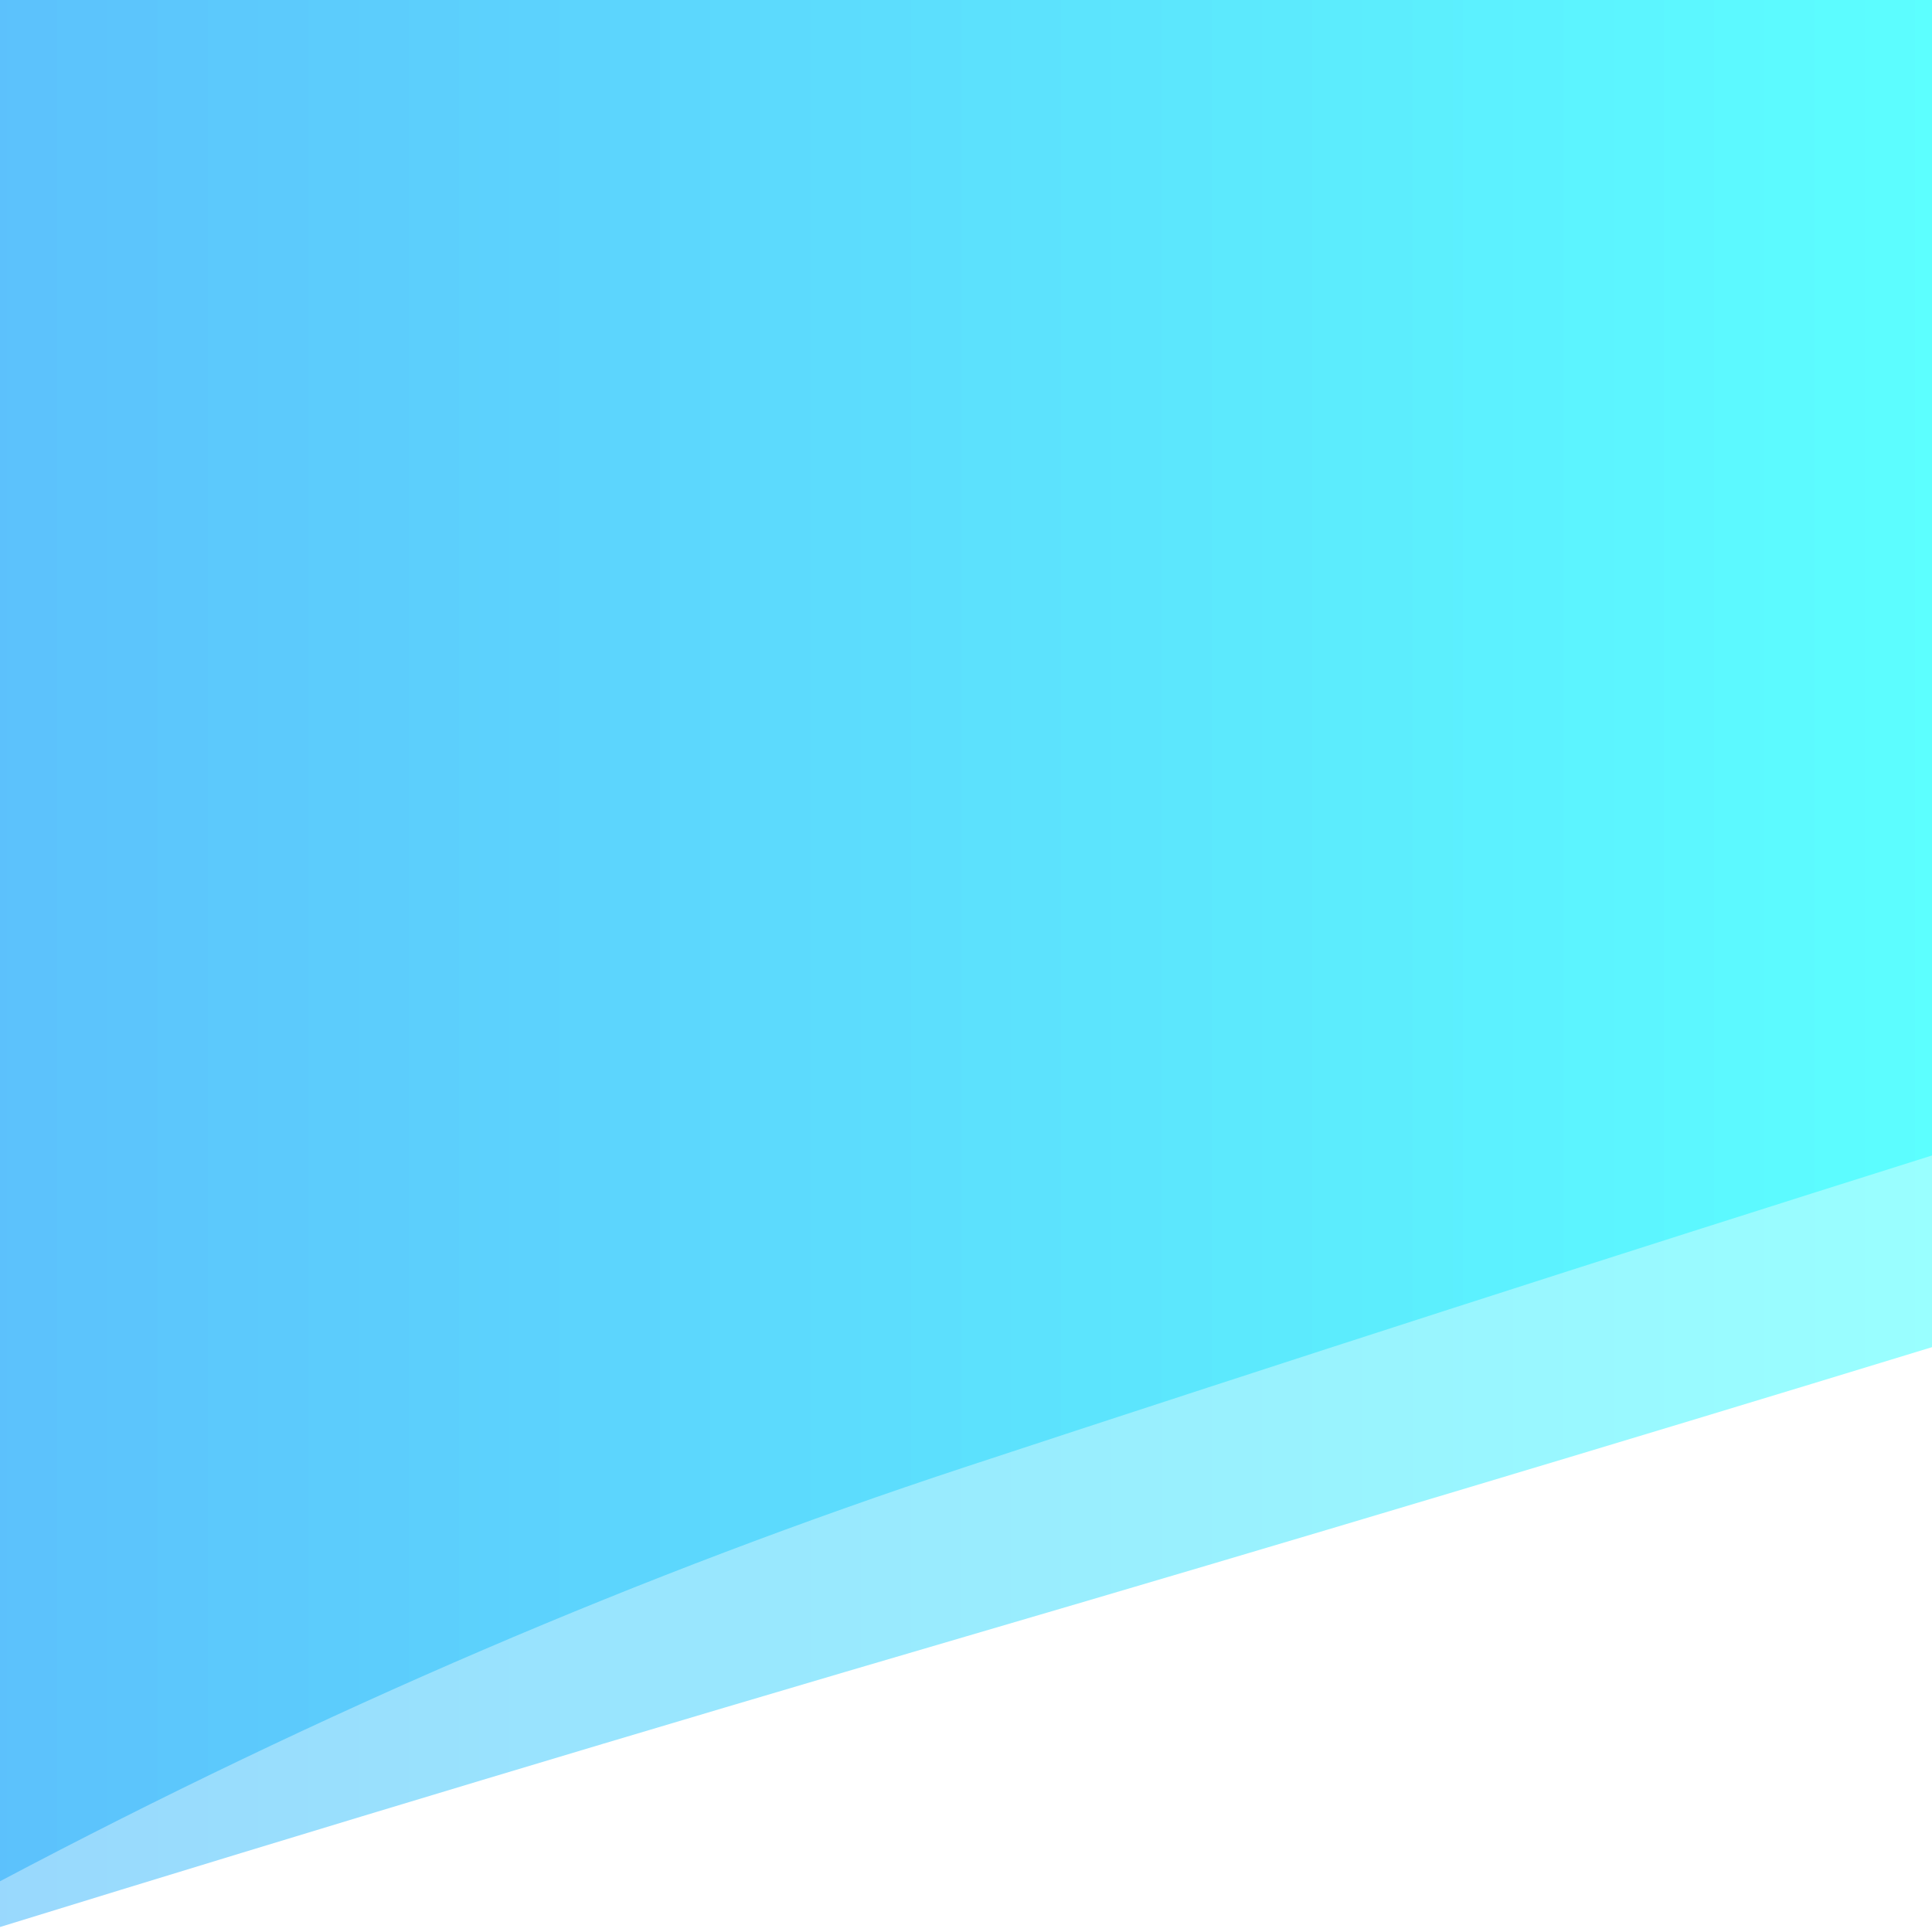 <?xml version="1.0" encoding="utf-8"?><svg xmlns="http://www.w3.org/2000/svg" xmlns:xlink="http://www.w3.org/1999/xlink" width="400" height="400" preserveAspectRatio="xMidYMid" viewBox="0 0 400 400" style="z-index:1;margin-right:-2px;display:block;background-repeat-y:initial;background-repeat-x:initial;animation-play-state:paused" ><g transform="" style="animation-play-state:paused" ><linearGradient id="lg-0.031233966469737418" x1="0" x2="1" y1="0" y2="0" style="animation-play-state:paused" ><stop stop-color="#009efa" offset="0" style="animation-play-state:paused" ></stop>

  
<stop stop-color="#00ffff" offset="1" style="animation-play-state:paused" ></stop></linearGradient>
<path fill="url(#lg-0.031233966469737418)" opacity="0.4" d="M 0 0 L 0 398.968 Q 100 368.09 200 338.804 T 400 278.915 L 400 0 Z" style="opacity:0.4;animation-play-state:paused" ></path>
<path fill="url(#lg-0.031233966469737418)" opacity="0.4" d="M 0 0 L 0 389.494 Q 100 336.622 200 303.677 T 400 239.229 L 400 0 Z" style="opacity:0.4;animation-play-state:paused" ></path></g></svg>